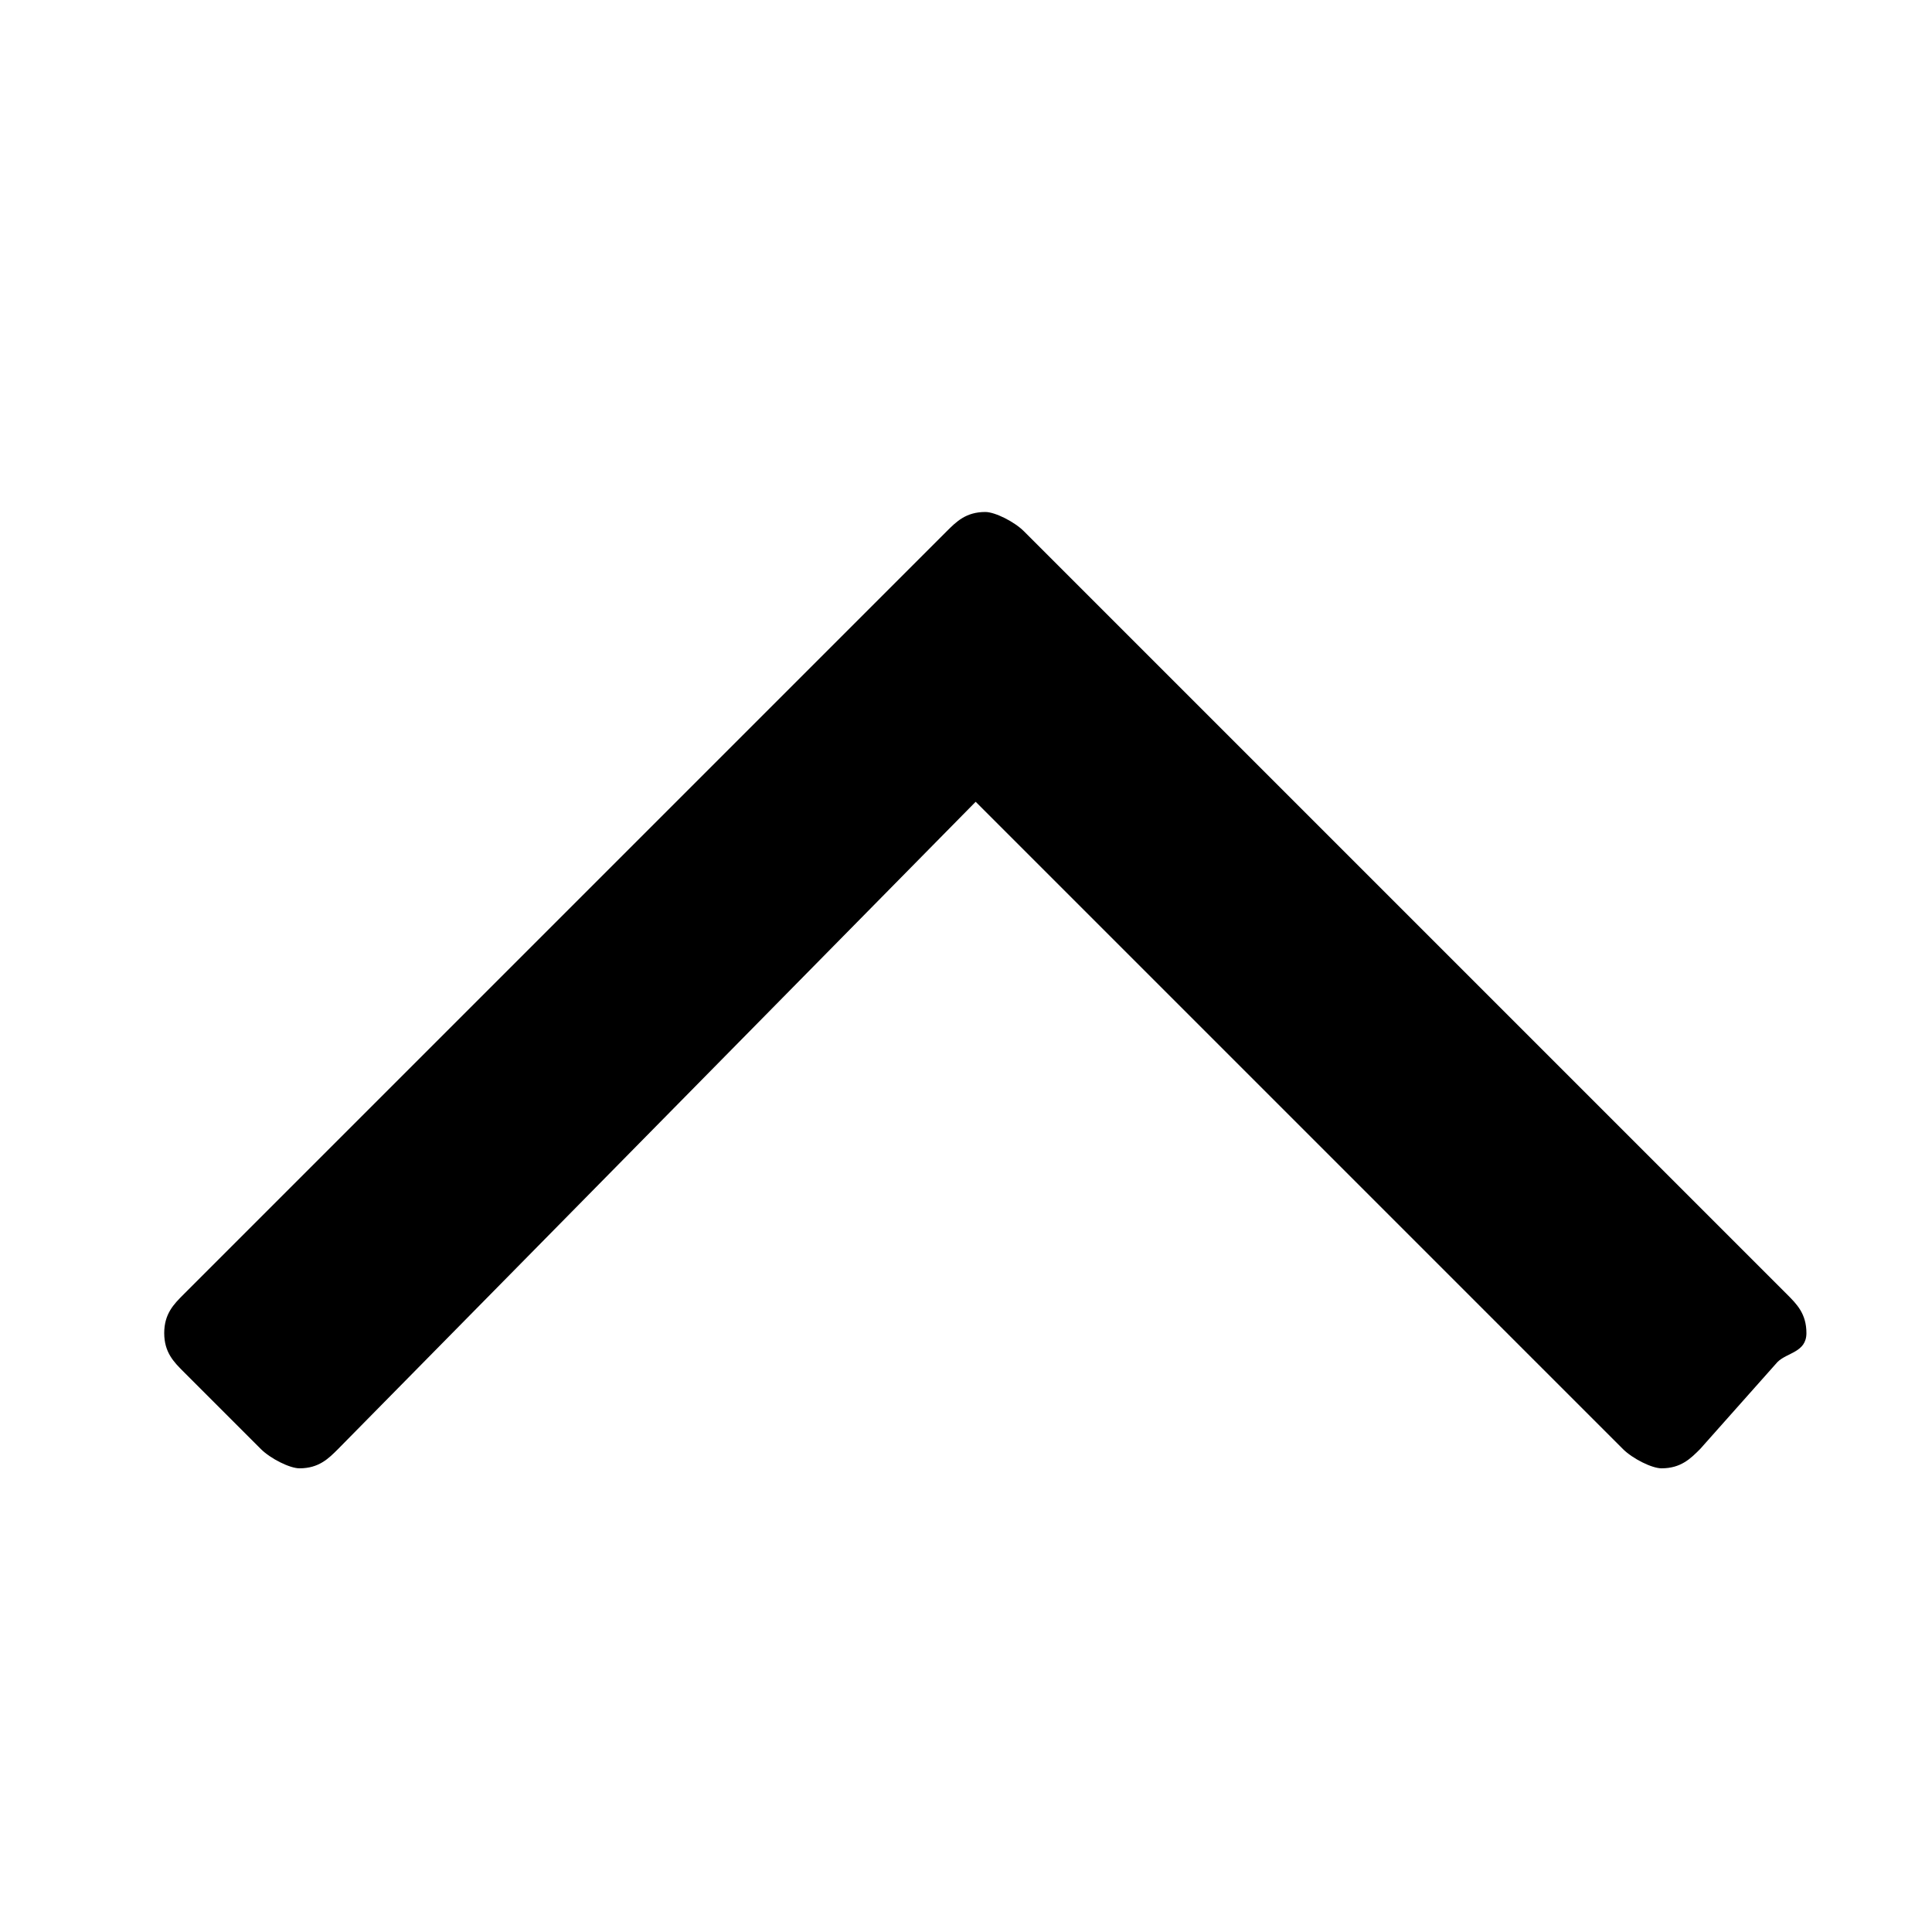 <?xml version="1.0" encoding="utf-8"?>
<!-- Generator: Adobe Illustrator 22.1.0, SVG Export Plug-In . SVG Version: 6.00 Build 0)  -->
<svg version="1.1" id="Layer_1" xmlns="http://www.w3.org/2000/svg" xmlns:xlink="http://www.w3.org/1999/xlink" x="0px" y="0px"
	 viewBox="0 0 20 20" style="enable-background:new 0 0 20 20;" xml:space="preserve">
<style type="text/css">
	.st0{fill:none;}
	.st1{display:none;}
	.st2{display:inline;fill:#2081F7;}
</style>
<rect class="st0" width="20" height="20"/>
<g class="st1">
	<path class="st2" d="M18.1,6.4c0,2.1,0.1,4.2-0.7,6.2c-1.3,3.3-3.5,5.7-6.8,7.1c-0.4,0.2-0.7,0.2-1.1,0c-4.8-2.2-7.2-5.9-7.5-11
		C1.9,6.9,2,5.2,2,3.4c0-0.5,0.1-0.7,0.6-0.8c2.4-0.5,4.7-1.2,7-2.2c0.3-0.2,0.7-0.2,1,0c2.3,1,4.6,1.7,7,2.2
		C18,2.7,18.1,3,18.1,3.4C18.1,4.4,18.1,5.4,18.1,6.4z M16.7,7.4c0-1.2,0-2.1,0-2.9c0-0.4-0.1-0.6-0.5-0.7c-1.9-0.4-3.8-1.1-5.7-1.8
		c-0.4-0.2-0.7-0.1-1,0C7.7,2.7,5.9,3.3,4,3.7C3.5,3.8,3.3,4,3.3,4.6c0,1.3,0,2.6,0,3.9c0.2,4.4,2.2,7.6,6.1,9.7
		c0.4,0.2,0.8,0.2,1.2,0c2.2-1.1,3.8-2.7,4.9-4.9C16.6,11.3,16.8,9.2,16.7,7.4z"/>
	<path class="st2" d="M10.5,10.8c0-0.6,0-1.3,0-1.9c0-0.4-0.1-0.5-0.5-0.5S9.5,8.5,9.5,8.9c0,1.2,0,2.5,0,3.7c0,0.6-0.1,0.8-0.6,0.5
		c-0.1,0-0.2-0.2-0.3-0.2c-0.3-0.2-0.6-0.6-1-0.5c-0.3,0.1-0.5,0.5-0.8,0.8c-0.1,0.1-0.2,0.2-0.4,0.3c-0.2,0.2-0.5,0.2-0.7-0.1
		c-0.2-0.2-0.1-0.4,0-0.6c0.3-0.3,0.6-0.7,0.9-0.9c0.5-0.4,0.4-0.8,0.3-1.3c-0.1-0.3-0.3-0.2-0.4-0.2c-0.3,0-0.7,0-1,0S5,10.2,5,9.9
		s0.2-0.5,0.5-0.5c0.2,0,0.4,0,0.6,0c0.4-0.1,0.9,0.2,1-0.2s0.2-0.9-0.2-1.3C6.5,7.6,6.3,7.4,6.1,7.1C5.9,6.9,5.8,6.6,6,6.4
		s0.5-0.2,0.7,0c0,0,0,0,0.1,0c0.7,1.1,1.8,1.1,2.9,1c0.4,0,0.8,0,1.2,0c0.9,0.1,1.7-0.1,2.3-0.9C13.4,6.2,13.7,6,14,6.3
		c0.4,0.3,0.1,0.6-0.2,0.9c-0.5,0.5-1,0.9-0.9,1.6C13,9.1,13,9.3,13.4,9.3c0.3,0,0.7,0,1,0s0.4,0.2,0.4,0.5s-0.2,0.4-0.4,0.5
		c-0.3,0-0.5,0-0.8,0s-0.6-0.2-0.7,0.2c-0.1,0.4-0.3,0.8,0.2,1.2c0.4,0.3,0.7,0.7,1,1c0.2,0.2,0.3,0.5,0.1,0.7
		c-0.2,0.3-0.5,0.2-0.7,0c-0.1-0.1-0.1-0.1-0.2-0.2c-0.3-0.3-0.6-0.7-0.9-0.8c-0.4-0.1-0.6,0.4-1,0.5c-0.9,0.4-0.8,0.3-0.8-0.5
		C10.5,11.9,10.5,11.4,10.5,10.8z"/>
	<path class="st2" d="M10,7C9.5,7,9,7,8.5,7C8.1,7,8.1,6.8,8.2,6.4C8.4,5.6,9.1,5,10,5s1.7,0.5,1.9,1.3C12,6.8,11.9,7,11.4,7
		C10.9,6.9,10.5,7,10,7L10,7z"/>
</g>
<g>
	<path d="M18.4,14.1L17.6,15c-0.1,0.1-0.2,0.2-0.4,0.2c-0.1,0-0.3-0.1-0.4-0.2l-6.7-6.7L3.5,15c-0.1,0.1-0.2,0.2-0.4,0.2
		c-0.1,0-0.3-0.1-0.4-0.2l-0.8-0.8c-0.1-0.1-0.2-0.2-0.2-0.4s0.1-0.3,0.2-0.4l7.9-7.9c0.1-0.1,0.2-0.2,0.4-0.2
		c0.1,0,0.3,0.1,0.4,0.2l7.9,7.9c0.1,0.1,0.2,0.2,0.2,0.4S18.5,14,18.4,14.1z"/>
</g>
</svg>
